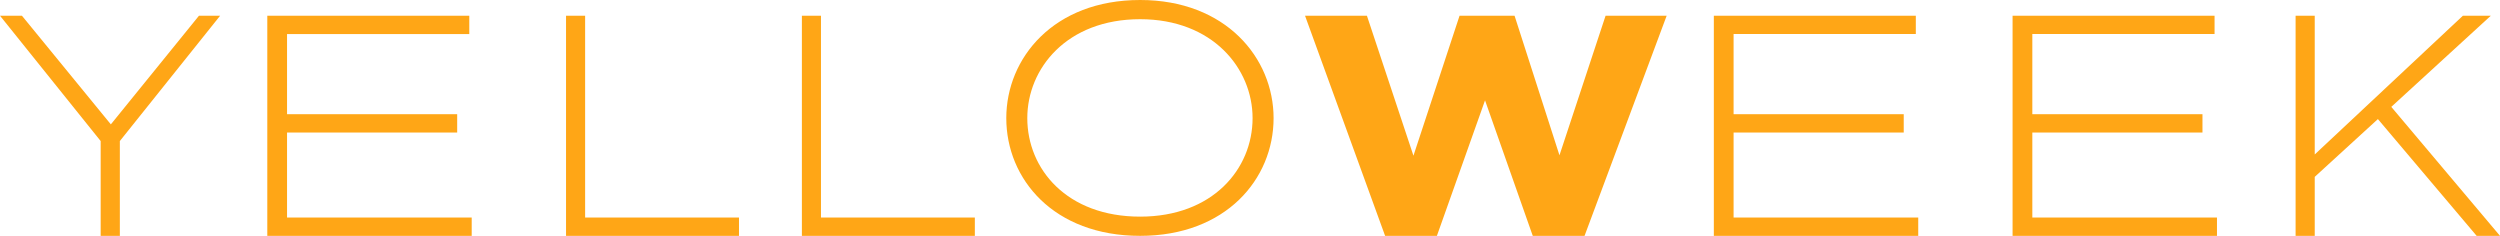 <?xml version="1.0" encoding="UTF-8"?>
<svg width="159px" height="15px" viewBox="0 0 159 15" version="1.1" xmlns="http://www.w3.org/2000/svg" xmlns:xlink="http://www.w3.org/1999/xlink">
    <!-- Generator: Sketch 50.2 (55047) - http://www.bohemiancoding.com/sketch -->
    <title>Logo YelloWeek</title>
    <desc>Created with Sketch.</desc>
    <defs></defs>
    <g id="YelloWeek---06---Location-pop-in---Long-example" stroke="none" stroke-width="1" fill="none" fill-rule="evenodd">
        <g id="YelloWeek---06---Location-pop-in---Long-example/MD---720" transform="translate(-281, -18)" fill="#FFA616">
            <g id="Header">
                <g id="Logo-YelloWeek" transform="translate(281, 18)">
                    <polygon id="Fill-14" points="152.086 6.797 159 15 157.515 15 151.234 7.573 147.217 11.248 147.217 15 146 15 146 1 147.217 1 147.217 9.824 156.639 1 158.416 1"></polygon>
                    <polygon id="Fill-12" points="128 1 140.846 1 140.846 2.164 129.256 2.164 129.256 7.262 140.077 7.262 140.077 8.427 129.256 8.427 129.256 13.835 141 13.835 141 15 128 15"></polygon>
                    <polygon id="Fill-10" points="109 1 121.846 1 121.846 2.164 110.256 2.164 110.256 7.262 121.077 7.262 121.077 8.427 110.256 8.427 110.256 13.835 122 13.835 122 15 109 15"></polygon>
                    <polygon id="Fill-8" points="106 1 100.777 15 97.484 15 94.448 6.382 91.386 15 88.093 15 83 1 86.936 1 89.895 9.902 92.828 1 96.326 1 99.182 9.877 102.115 1"></polygon>
                    <path d="M79.664,7.513 C79.664,4.354 77.123,1.221 72.513,1.221 C67.85,1.221 65.336,4.354 65.336,7.513 C65.336,10.752 67.85,13.778 72.513,13.778 C77.123,13.778 79.664,10.752 79.664,7.513 M64,7.513 C64,3.691 67.013,0 72.513,0 C77.962,0 81,3.691 81,7.513 C81,11.389 77.962,15 72.513,15 C67.013,15 64,11.389 64,7.513" id="Fill-5"></path>
                    <polygon id="Fill-4" points="51 1 51 15 62 15 62 13.835 52.214 13.835 52.214 1"></polygon>
                    <polygon id="Fill-3" points="36 1 36 15 47 15 47 13.835 37.214 13.835 37.214 1"></polygon>
                    <polygon id="Fill-2" points="17 1 17 15 30 15 30 13.835 18.256 13.835 18.256 8.427 29.077 8.427 29.077 7.262 18.256 7.262 18.256 2.165 29.847 2.165 29.847 1"></polygon>
                    <polygon id="Fill-1" points="12.655 1 7.05 7.91 1.395 1 0 1 6.402 8.97 6.402 15 7.622 15 7.622 8.97 14 1"></polygon>
                </g>
            </g>
        </g>
    </g>
</svg>
